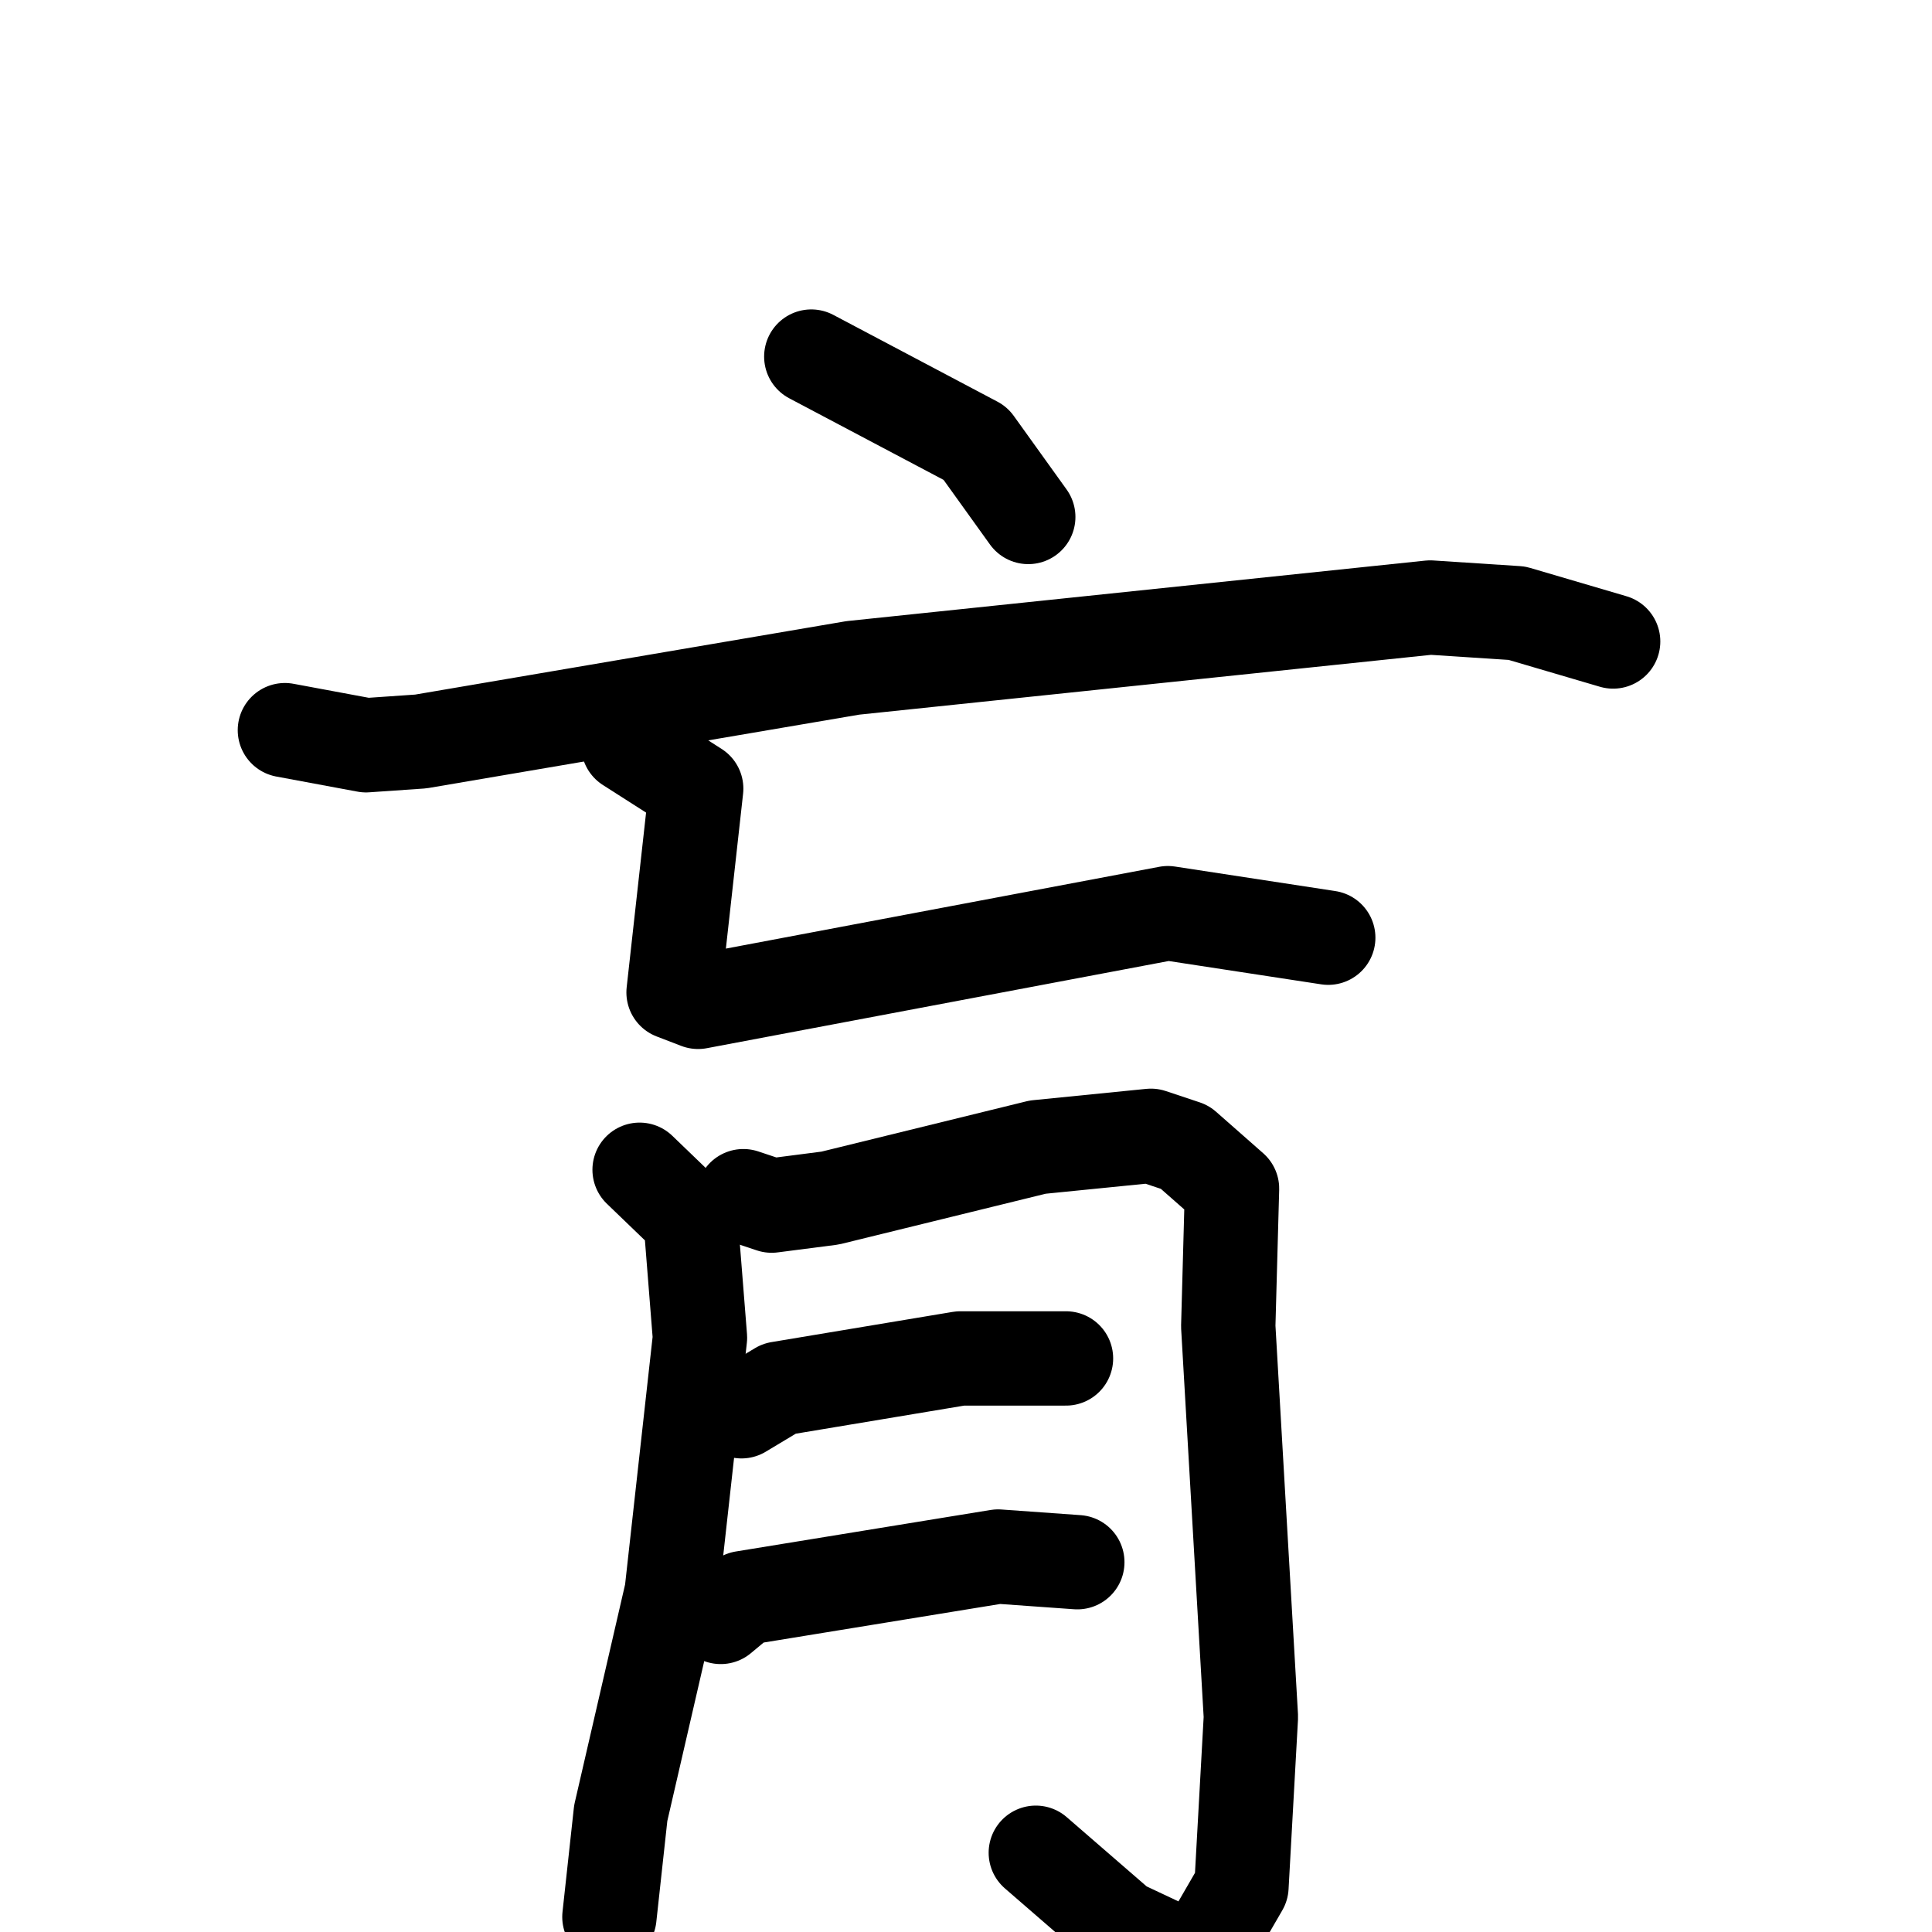 <svg xmlns="http://www.w3.org/2000/svg" viewBox="0 0 1024 1024">
  <g style="fill:none;stroke:#000000;stroke-width:50;stroke-linecap:round;stroke-linejoin:round;" transform="scale(1, 1) translate(0, 0)">
    <path d="M 430.0,189.0 L 517.0,235.0 L 545.0,274.0"/>
    <path d="M 151.0,387.0 L 194.0,395.0 L 223.0,393.0 L 452.0,354.0 L 758.0,322.0 L 804.0,325.0 L 855.0,340.0"/>
    <path d="M 333.0,395.0 L 369.0,418.0 L 357.0,526.0 L 370.0,531.0 L 619.0,484.0 L 704.0,497.0"/>
    <path d="M 339.0,620.0 L 366.0,646.0 L 371.0,709.0 L 356.0,844.0 L 329.0,961.0 L 323.0,1016.0"/>
    <path d="M 394.0,634.0 L 409.0,639.0 L 440.0,635.0 L 550.0,608.0 L 610.0,602.0 L 628.0,608.0 L 653.0,630.0 L 651.0,703.0 L 663.0,910.0 L 658.0,1000.0 L 636.0,1038.0 L 628.0,1037.0 L 594.0,1021.0 L 549.0,982.0"/>
    <path d="M 393.0,748.0 L 413.0,736.0 L 509.0,720.0 L 565.0,720.0"/>
    <path d="M 382.0,857.0 L 394.0,847.0 L 529.0,825.0 L 571.0,828.0"/>
  </g>
</svg>

